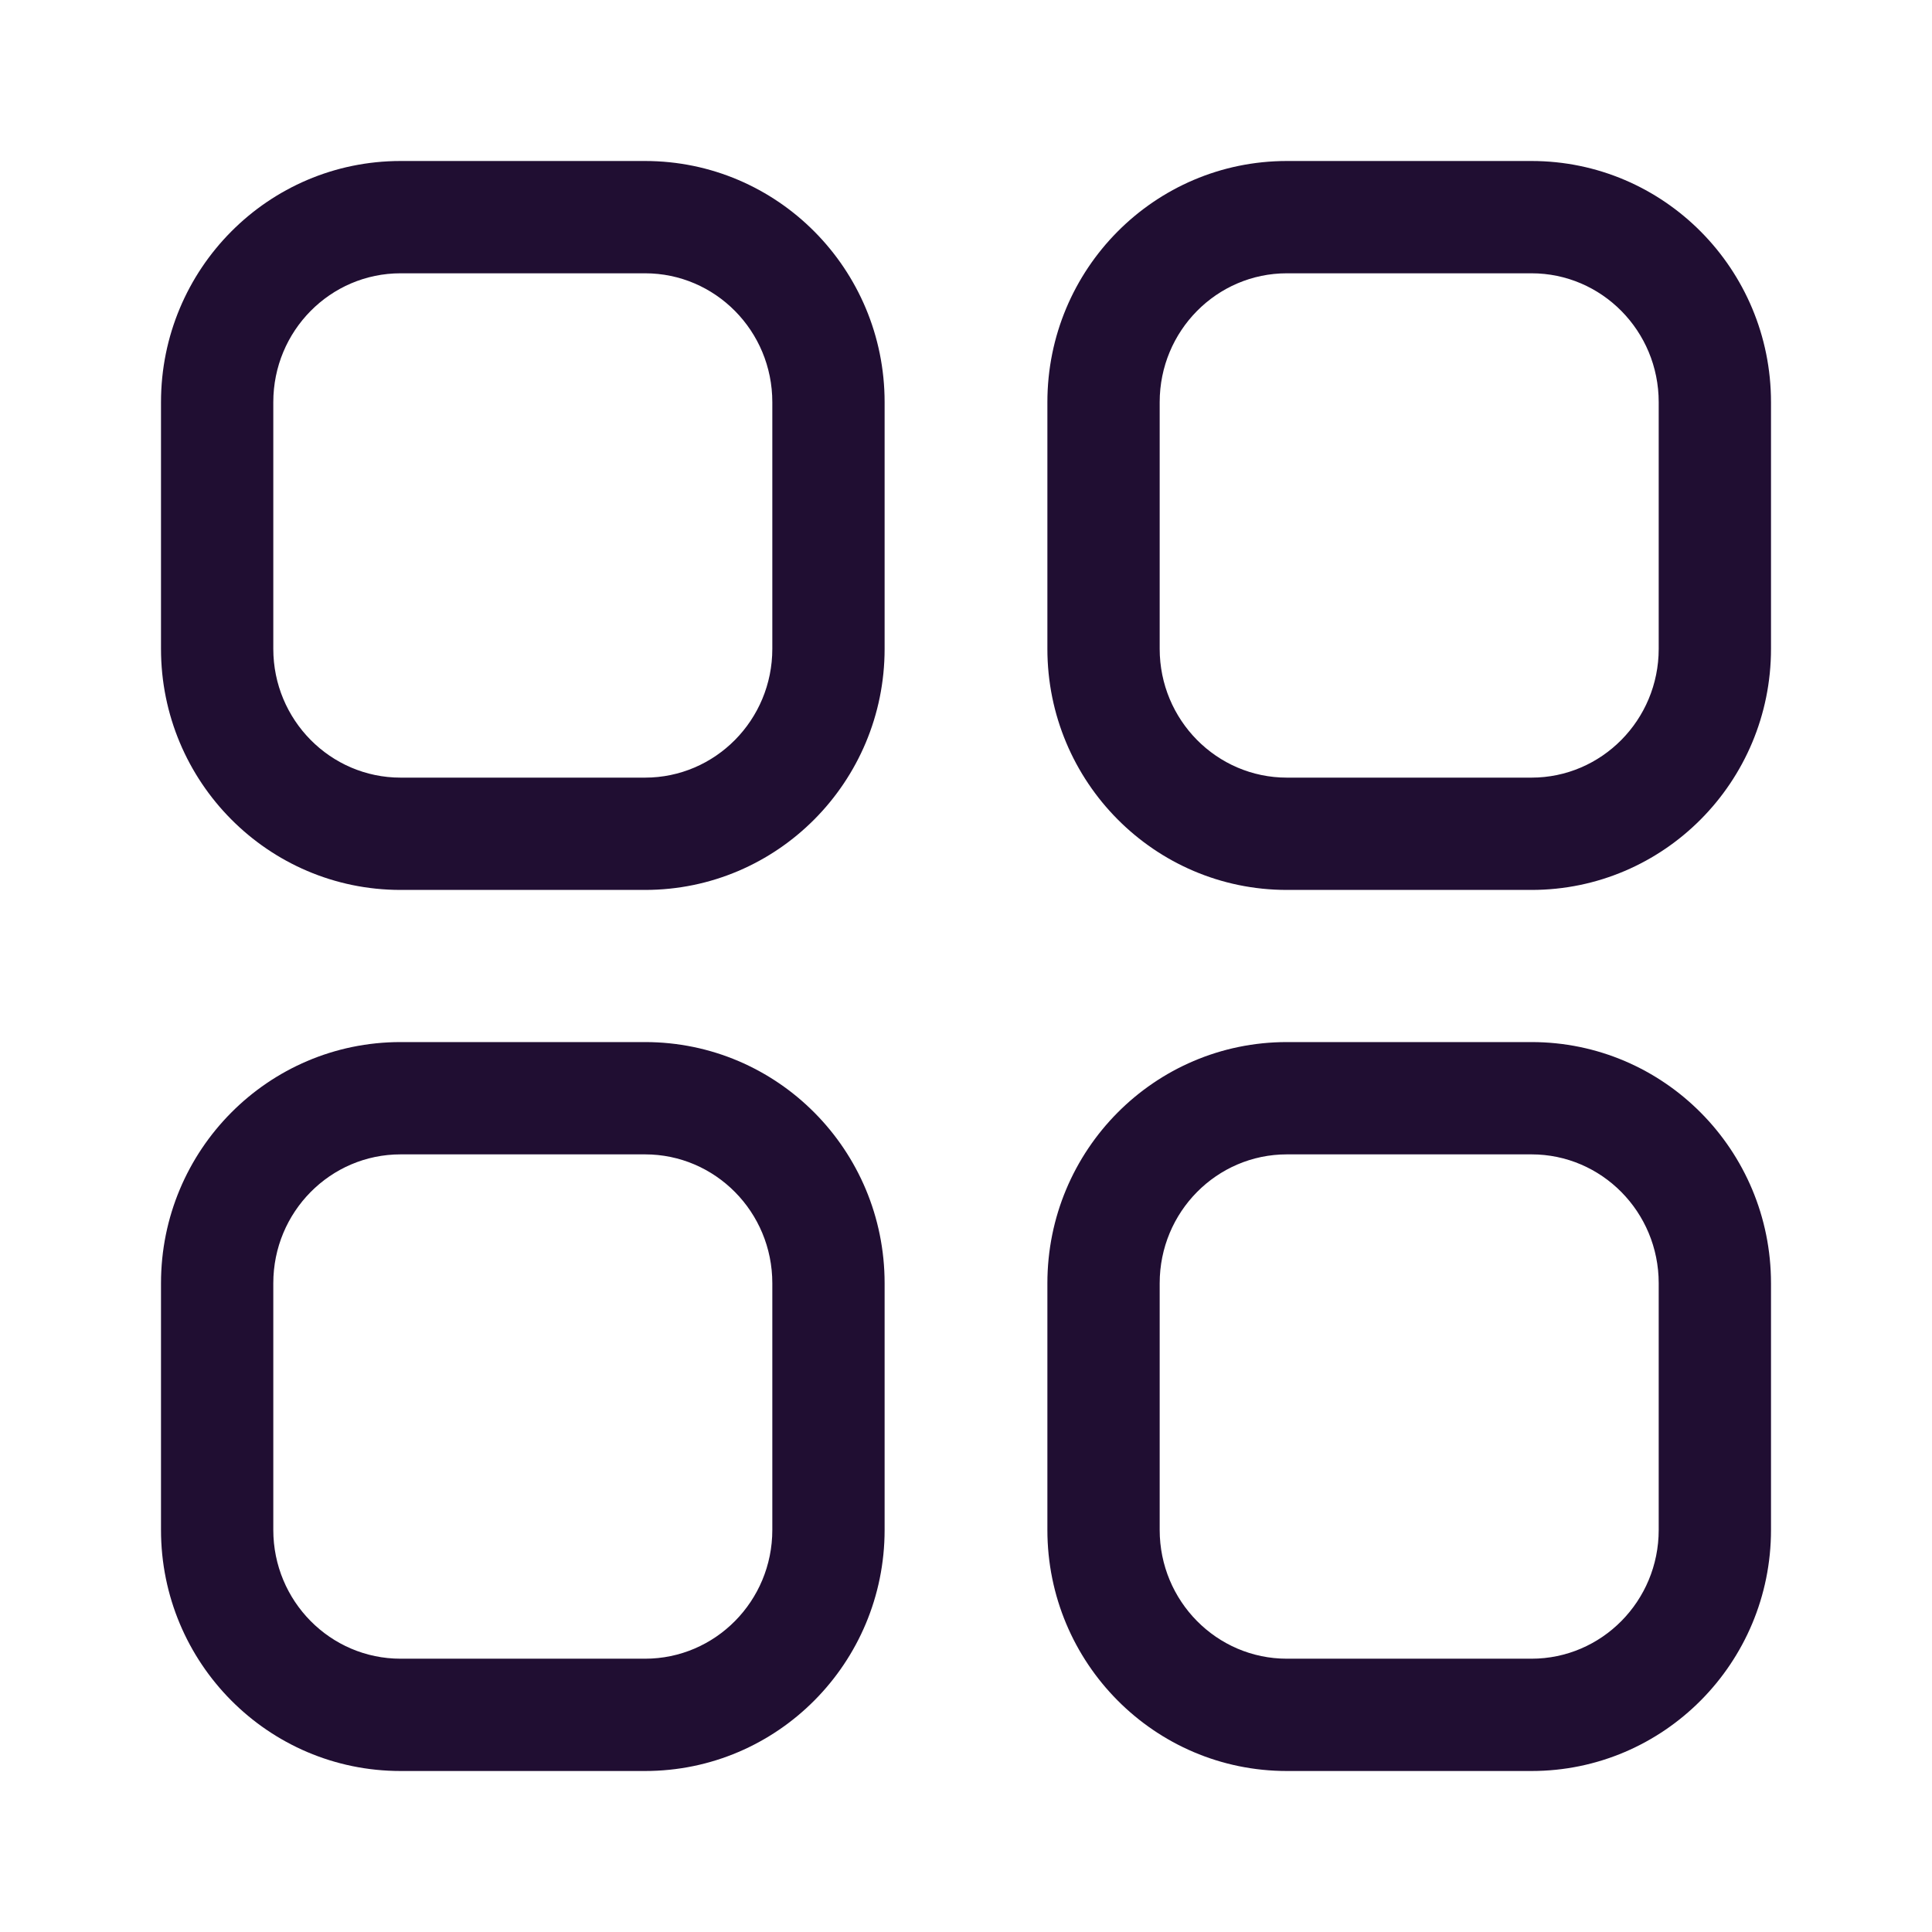<svg width="24" height="24" viewBox="0 0 24 24" fill="none" xmlns="http://www.w3.org/2000/svg">
<path d="M8.013 12.945C9.659 12.945 10.989 14.287 10.989 15.941V19.005C10.989 20.658 9.658 22 8.013 22H4.976C3.331 22 2 20.658 2 19.005V15.941C2 14.287 3.331 12.945 4.976 12.945H8.013ZM19.025 12.945C20.669 12.945 22 14.288 22 15.941V19.005C22 20.657 20.669 22 19.025 22H15.986C14.342 22 13.011 20.658 13.011 19.005V15.941C13.011 14.287 14.341 12.945 15.986 12.945H19.025ZM8.013 14.34H4.976C4.104 14.34 3.395 15.055 3.395 15.941V19.005C3.395 19.89 4.104 20.605 4.976 20.605H8.013C8.885 20.605 9.594 19.89 9.594 19.005V15.941C9.594 15.055 8.885 14.34 8.013 14.34ZM19.025 14.34H15.986C15.115 14.34 14.406 15.055 14.406 15.941V19.005C14.406 19.89 15.115 20.605 15.986 20.605H19.025C19.896 20.605 20.605 19.89 20.605 19.005V15.941C20.605 15.055 19.896 14.34 19.025 14.34ZM19.025 2C20.669 2 22 3.343 22 4.996V8.06C22 9.712 20.669 11.055 19.025 11.055H15.986C14.342 11.055 13.011 9.712 13.011 8.06V4.996C13.011 3.342 14.342 2 15.986 2H19.025ZM8.013 2C9.658 2 10.989 3.342 10.989 4.996V8.06C10.989 9.712 9.658 11.055 8.013 11.055H4.976C3.331 11.055 2 9.712 2 8.06V4.996C2 3.342 3.331 2 4.976 2H8.013ZM19.025 3.395H15.986C15.115 3.395 14.406 4.11 14.406 4.996V8.06C14.406 8.944 15.115 9.66 15.986 9.66H19.025C19.895 9.66 20.605 8.944 20.605 8.06V4.996C20.605 4.11 19.896 3.395 19.025 3.395ZM8.013 3.395H4.976C4.104 3.395 3.395 4.11 3.395 4.996V8.06C3.395 8.944 4.105 9.66 4.976 9.66H8.013C8.885 9.66 9.594 8.944 9.594 8.06V4.996C9.594 4.11 8.885 3.395 8.013 3.395Z" fill="#200E32"/>
</svg>
